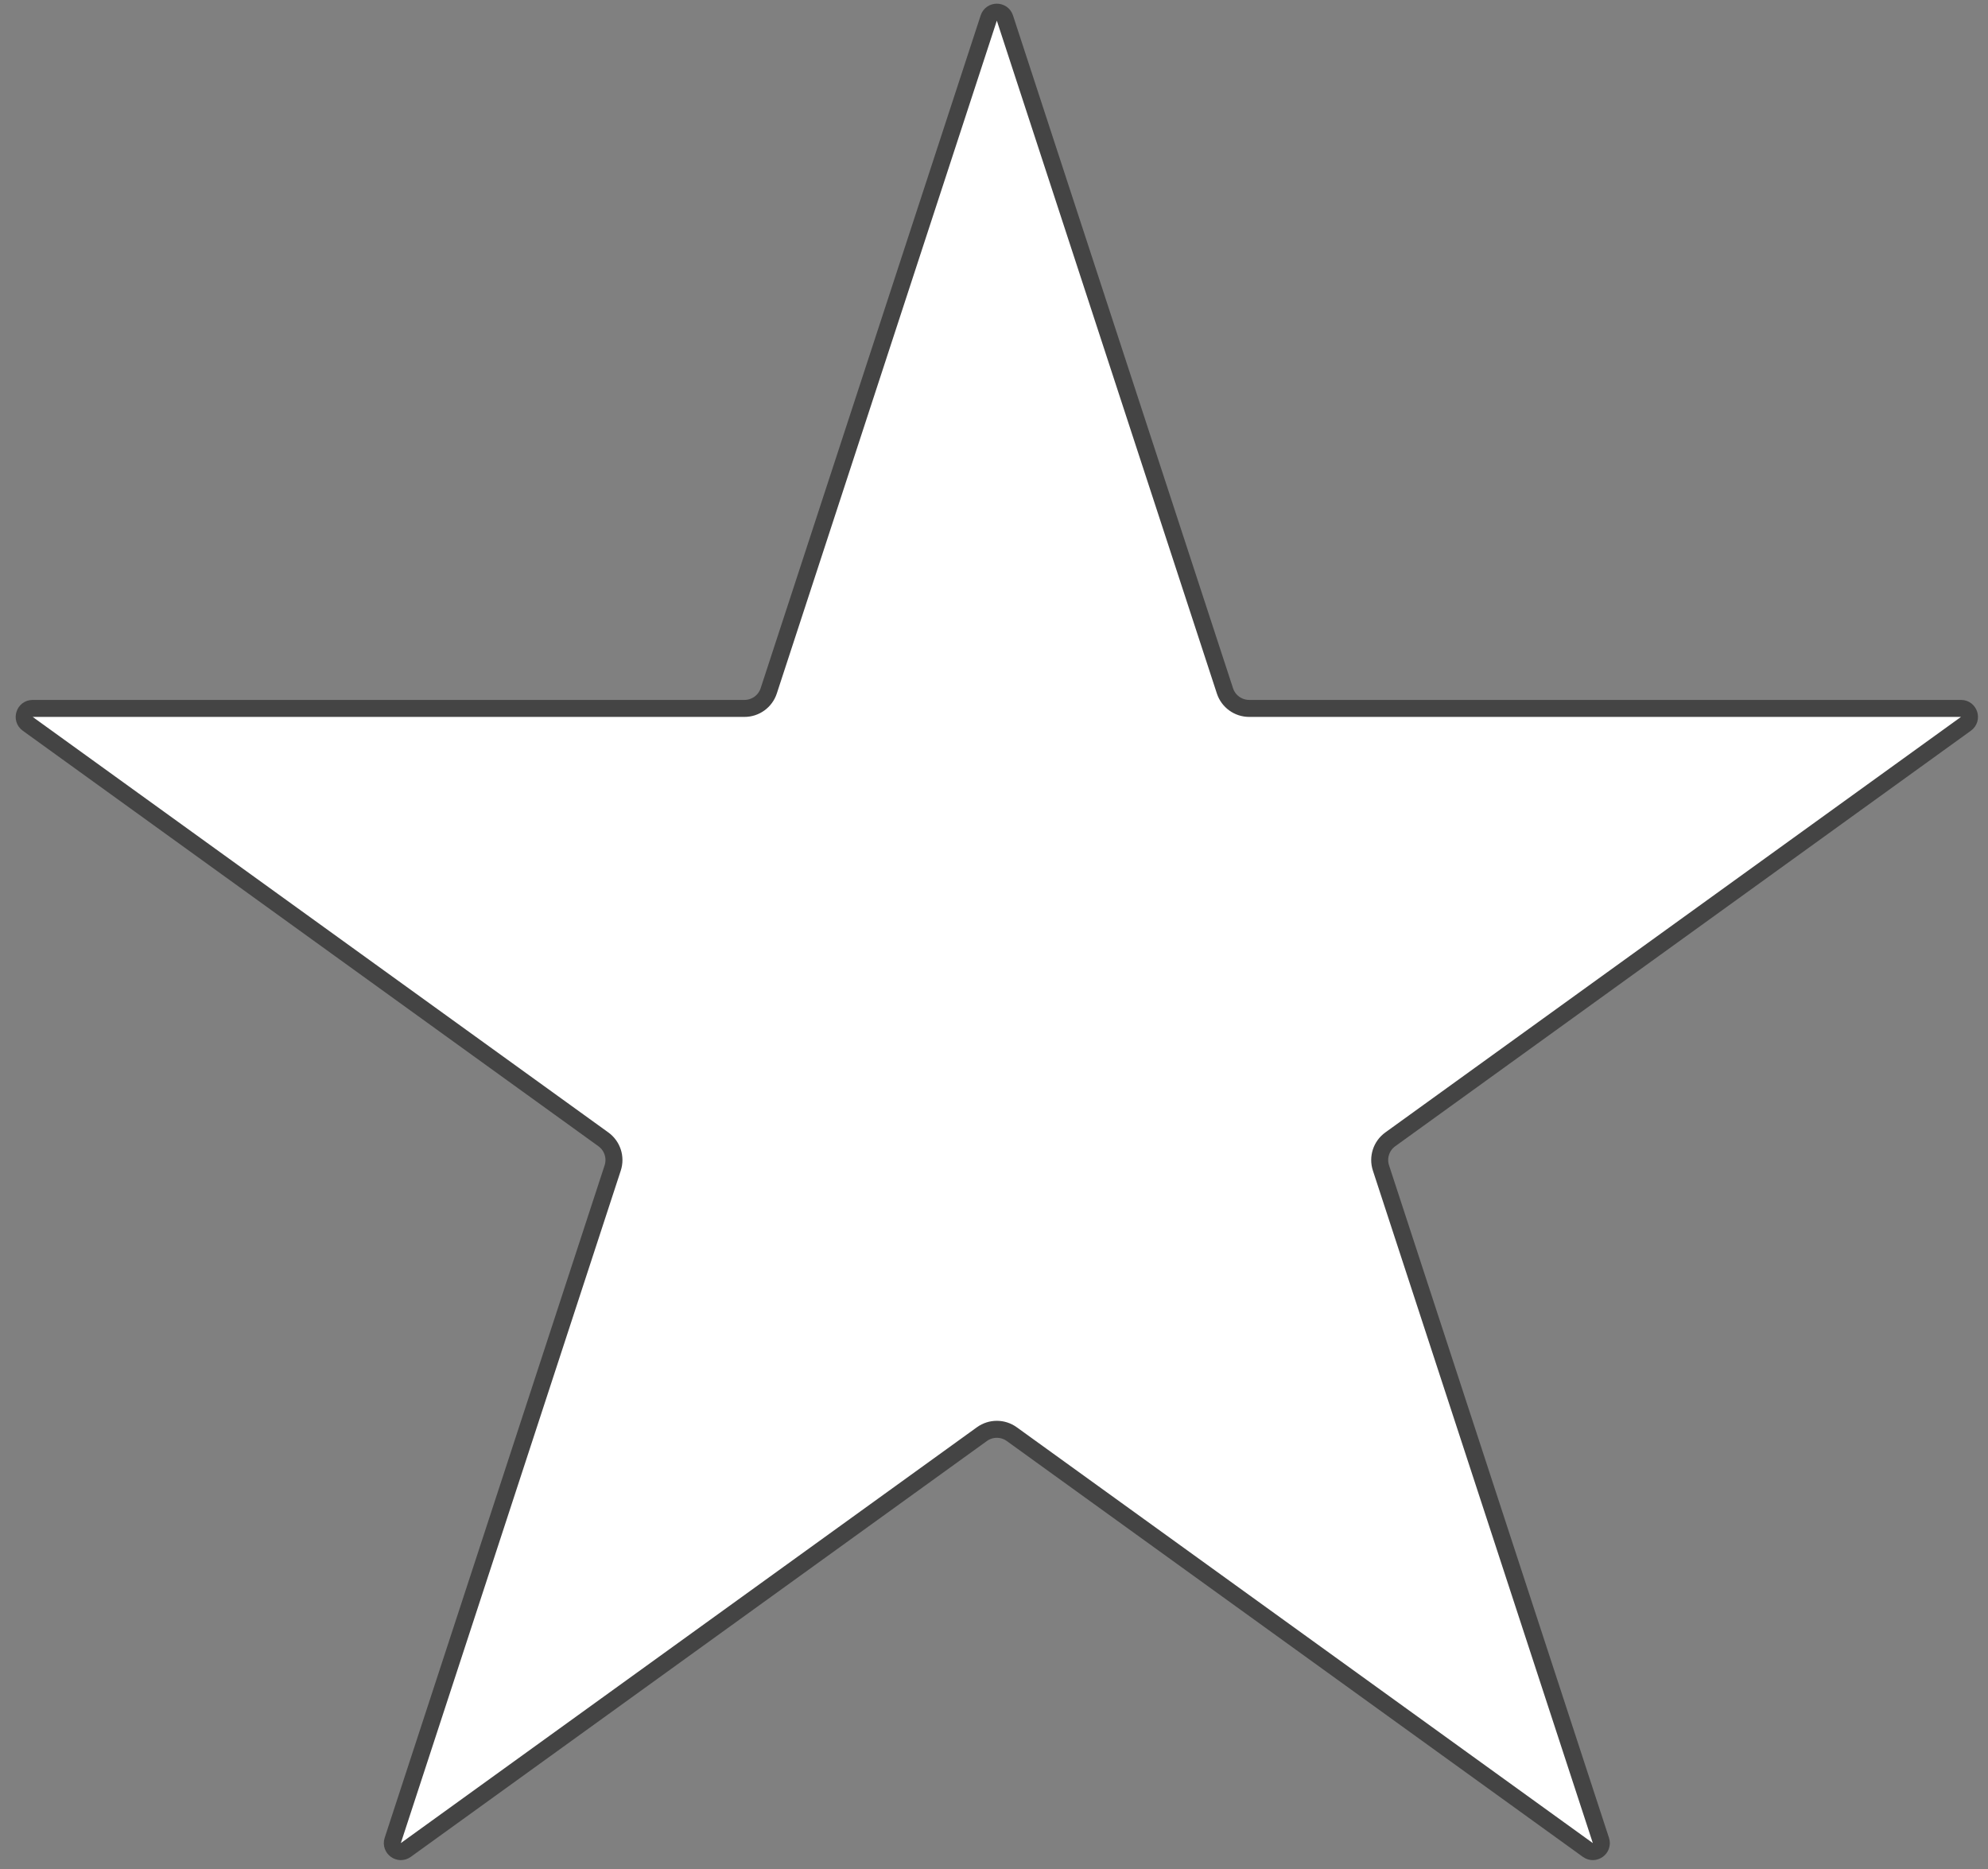 <svg width="117" height="110" viewBox="0 0 117 110" fill="none" xmlns="http://www.w3.org/2000/svg">
<rect x="0" y="0" width="117" height="110" fill="#808080" stroke="none"/>
<path d="M58.191 1.061C58.342 0.602 58.992 0.602 59.142 1.061L72.092 40.653C72.293 41.269 72.869 41.686 73.517 41.686H115.41C115.895 41.686 116.096 42.308 115.702 42.592L81.822 67.044C81.293 67.426 81.071 68.106 81.274 68.727L94.218 108.3C94.369 108.76 93.843 109.144 93.45 108.861L59.544 84.39C59.02 84.012 58.313 84.012 57.789 84.39L23.883 108.861C23.491 109.144 22.965 108.76 23.115 108.3L36.059 68.727C36.262 68.106 36.04 67.426 35.511 67.044L1.631 42.592C1.238 42.308 1.438 41.686 1.924 41.686H43.816C44.465 41.686 45.04 41.269 45.242 40.653L58.191 1.061Z" fill="white" stroke="#444444"/>
</svg>
